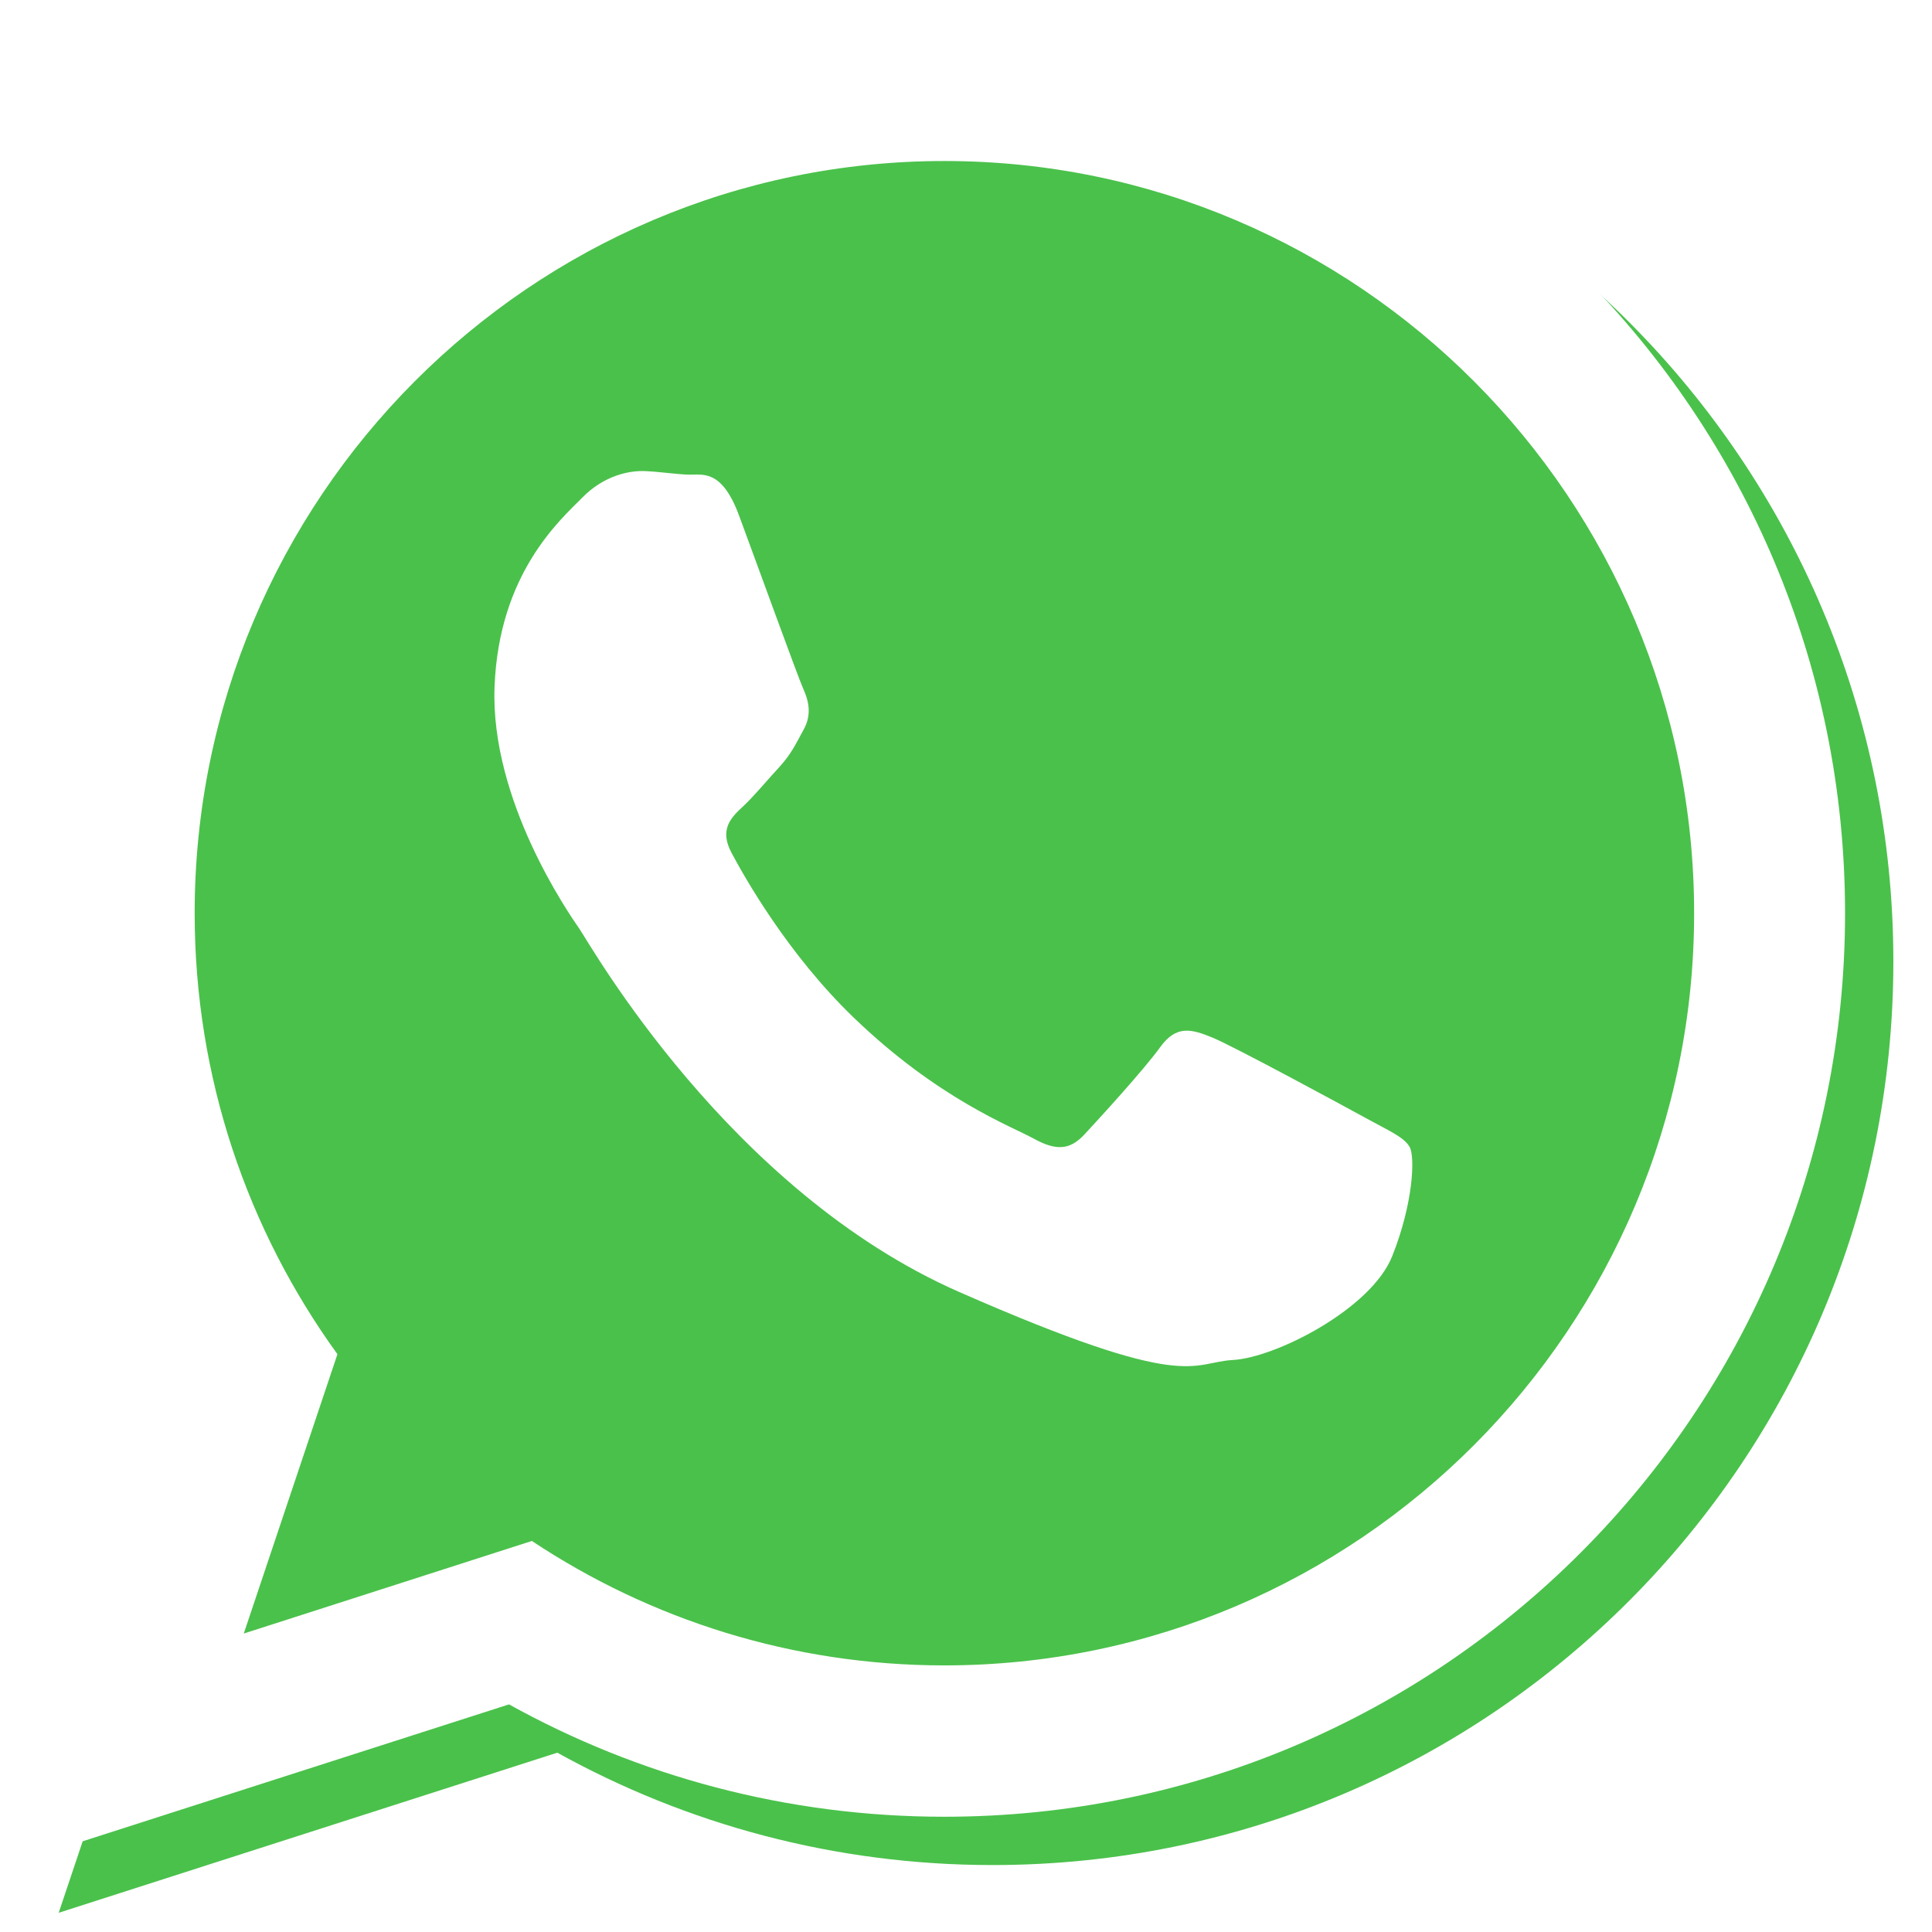 <?xml version="1.0" encoding="UTF-8" standalone="no"?><!-- Generator: Gravit.io --><svg xmlns="http://www.w3.org/2000/svg" xmlns:xlink="http://www.w3.org/1999/xlink" style="isolation:isolate" viewBox="0 0 200 200" width="200pt" height="200pt"><defs><clipPath id="_clipPath_PknejrcssPuct2rNh31kGVRrsXd5RjMu"><rect width="200" height="200"/></clipPath></defs><g clip-path="url(#_clipPath_PknejrcssPuct2rNh31kGVRrsXd5RjMu)"><rect width="200" height="200" style="fill:rgb(0,0,0)" fill-opacity="0"/><g><defs><filter id="7hVVAfF2bLUWhyFyTCzyGTGNTlSri5Dt" x="-200%" y="-200%" width="400%" height="400%" filterUnits="objectBoundingBox" color-interpolation-filters="sRGB"><feGaussianBlur xmlns="http://www.w3.org/2000/svg" in="SourceGraphic" stdDeviation="2.147"/><feOffset xmlns="http://www.w3.org/2000/svg" dx="5" dy="5" result="pf_100_offsetBlur"/><feFlood xmlns="http://www.w3.org/2000/svg" flood-color="#000000" flood-opacity="0.25"/><feComposite xmlns="http://www.w3.org/2000/svg" in2="pf_100_offsetBlur" operator="in" result="pf_100_dropShadow"/><feBlend xmlns="http://www.w3.org/2000/svg" in="SourceGraphic" in2="pf_100_dropShadow" mode="normal"/></filter></defs><g filter="url(#7hVVAfF2bLUWhyFyTCzyGTGNTlSri5Dt)"><linearGradient id="_lgradient_0" x1="0.5" y1="-3.301902740115992e-8" x2="1.5" y2="16331201980073302" gradientTransform="matrix(189.924,0,0,192.011,1.076,1)" gradientUnits="userSpaceOnUse"><stop offset="0%" stop-opacity="1" style="stop-color:rgb(74,193,75)"/><stop offset="10%" stop-opacity="1" style="stop-color:rgb(67,187,73)"/><stop offset="20%" stop-opacity="1" style="stop-color:rgb(60,181,72)"/><stop offset="30%" stop-opacity="1" style="stop-color:rgb(54,175,70)"/><stop offset="40%" stop-opacity="1" style="stop-color:rgb(47,169,68)"/><stop offset="50%" stop-opacity="1" style="stop-color:rgb(40,163,67)"/><stop offset="60%" stop-opacity="1" style="stop-color:rgb(33,157,65)"/><stop offset="70%" stop-opacity="1" style="stop-color:rgb(26,151,63)"/><stop offset="80%" stop-opacity="1" style="stop-color:rgb(20,145,61)"/><stop offset="90%" stop-opacity="1" style="stop-color:rgb(13,139,60)"/><stop offset="100%" stop-opacity="1" style="stop-color:rgb(6,133,58)"/></linearGradient><path d=" M 97.756 1 C 46.273 1 4.527 42.876 4.527 94.533 C 4.527 112.21 9.419 128.731 17.911 142.834 L 1.076 193.011 L 52.693 176.437 C 66.054 183.846 81.415 188.069 97.756 188.069 C 149.258 188.069 191 146.193 191 94.533 C 191 42.876 149.258 1 97.756 1 L 97.756 1 Z " fill-rule="evenodd" fill="url(#_lgradient_0)"/></g><g><linearGradient id="_lgradient_1" x1="0.5" y1="-3.301902740115992e-8" x2="1.5" y2="16331201980073302" gradientTransform="matrix(171.566,0,0,170.786,13.013,6.591)" gradientUnits="userSpaceOnUse"><stop offset="0%" stop-opacity="1" style="stop-color:rgb(74,193,75)"/><stop offset="10%" stop-opacity="1" style="stop-color:rgb(67,187,73)"/><stop offset="20%" stop-opacity="1" style="stop-color:rgb(60,181,72)"/><stop offset="30%" stop-opacity="1" style="stop-color:rgb(54,175,70)"/><stop offset="40%" stop-opacity="1" style="stop-color:rgb(47,169,68)"/><stop offset="50%" stop-opacity="1" style="stop-color:rgb(40,163,67)"/><stop offset="60%" stop-opacity="1" style="stop-color:rgb(33,157,65)"/><stop offset="70%" stop-opacity="1" style="stop-color:rgb(26,151,63)"/><stop offset="80%" stop-opacity="1" style="stop-color:rgb(20,145,61)"/><stop offset="90%" stop-opacity="1" style="stop-color:rgb(13,139,60)"/><stop offset="100%" stop-opacity="1" style="stop-color:rgb(6,133,58)"/></linearGradient><path d=" M 13.013 91.988 C 13.013 110.665 19.077 127.974 29.351 142.058 L 29.351 142.058 L 18.639 173.766 L 51.599 163.259 C 65.142 172.173 81.367 177.377 98.801 177.377 L 98.801 177.377 C 146.093 177.377 184.579 139.072 184.579 91.988 L 184.579 91.988 C 184.579 44.893 146.093 6.591 98.801 6.591 L 98.801 6.591 C 51.487 6.591 13.013 44.893 13.013 91.988 Z " fill="url(#_lgradient_1)"/><path d=" M 97.756 1 C 46.273 1 4.527 42.876 4.527 94.533 C 4.527 112.21 9.419 128.731 17.911 142.834 L 1.076 193.011 L 52.693 176.437 C 66.054 183.846 81.415 188.069 97.756 188.069 C 149.258 188.069 191 146.193 191 94.533 C 191 42.876 149.258 1 97.756 1 Z  M 97.756 172.401 C 82.001 172.401 67.314 167.655 55.06 159.52 L 25.236 169.104 L 34.931 140.186 C 25.638 127.347 20.152 111.58 20.152 94.533 C 20.152 51.596 54.969 16.668 97.756 16.668 C 140.559 16.668 175.375 51.596 175.375 94.533 C 175.375 137.466 140.559 172.401 97.756 172.401 Z  M 141.474 115.788 C 139.138 114.504 127.658 108.286 125.509 107.41 C 123.356 106.53 121.781 106.073 120.1 108.406 C 118.43 110.727 113.661 115.938 112.224 117.475 C 110.772 119.02 109.378 119.169 107.034 117.882 C 104.709 116.599 97.128 113.786 88.344 105.312 C 81.507 98.718 77.021 90.72 75.726 88.28 C 74.416 85.84 75.715 84.591 76.948 83.453 C 78.059 82.416 79.434 80.744 80.679 79.399 C 81.913 78.05 82.349 77.07 83.204 75.506 C 84.058 73.946 83.709 72.54 83.158 71.318 C 82.61 70.107 78.289 58.175 76.489 53.321 C 74.681 48.471 72.67 49.19 71.283 49.136 C 69.892 49.09 68.314 48.829 66.728 48.767 C 65.135 48.71 62.538 49.209 60.274 51.515 C 57.998 53.821 51.632 59.366 51.195 71.118 C 50.755 82.862 58.86 94.533 59.99 96.166 C 61.12 97.807 75.462 123.274 99.288 133.742 C 123.134 144.214 123.26 141.024 127.627 140.786 C 132.009 140.555 141.926 135.533 144.121 130.041 C 146.313 124.542 146.489 119.765 145.933 118.747 C 145.374 117.728 143.807 117.071 141.474 115.788 Z " fill-rule="evenodd" fill="rgb(255,255,255)"/></g></g></g></svg>